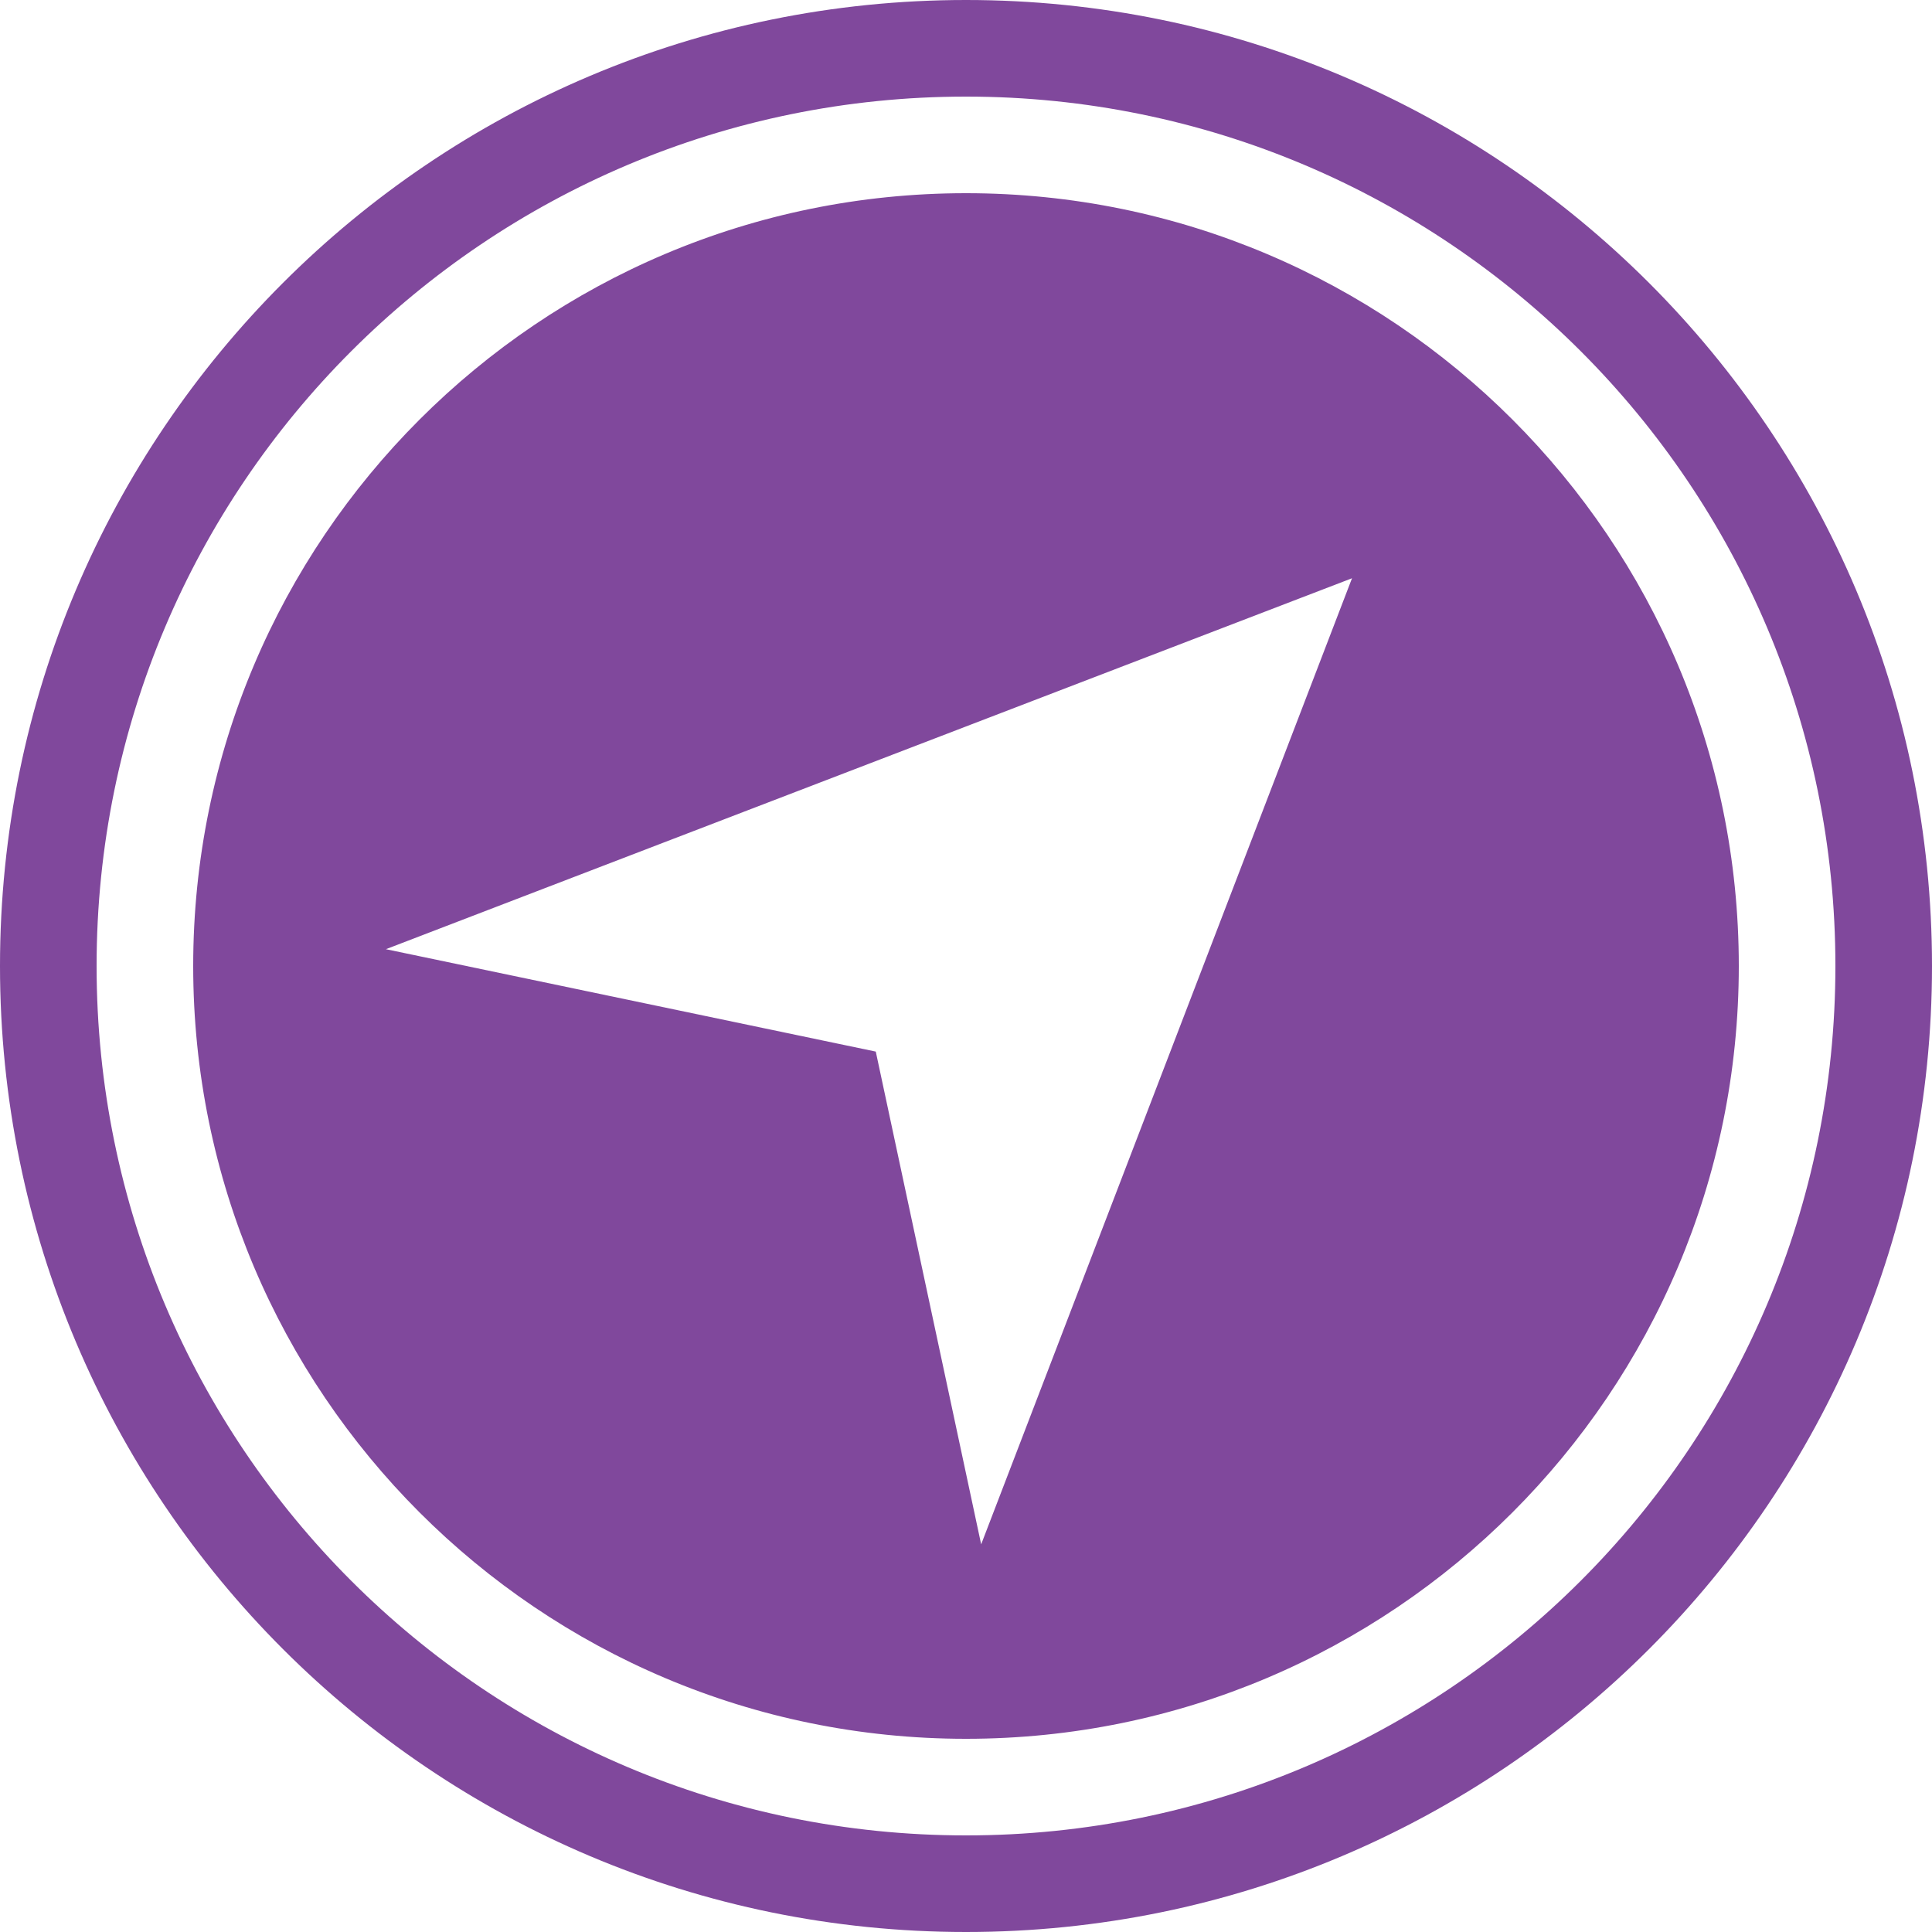 <?xml version="1.0" standalone="no"?><!DOCTYPE svg PUBLIC "-//W3C//DTD SVG 1.1//EN" "http://www.w3.org/Graphics/SVG/1.1/DTD/svg11.dtd"><svg t="1701746363856" class="icon" viewBox="0 0 1024 1024" version="1.1" xmlns="http://www.w3.org/2000/svg" p-id="14474" width="25" height="25" xmlns:xlink="http://www.w3.org/1999/xlink"><path d="M512 1024C229.222 1024 0 794.778 0 512 0 229.222 229.222 0 512 0 794.778 0 1024 229.222 1024 512 1024 794.778 794.778 1024 512 1024ZM512 51.2C257.485 51.2 51.2 257.485 51.2 512 51.2 766.515 257.485 972.8 512 972.8 766.515 972.8 972.8 766.515 972.8 512 972.8 257.485 766.515 51.2 512 51.2ZM512 921.6C285.798 921.6 102.4 738.202 102.4 512 102.4 285.798 285.798 102.4 512 102.4 738.202 102.4 921.6 285.798 921.6 512 921.6 738.202 738.202 921.6 512 921.6ZM204.544 503.091 464.179 557.363 520.038 818.534 716.595 306.483 204.544 503.091Z" fill="#80489C" p-id="14475"></path></svg>